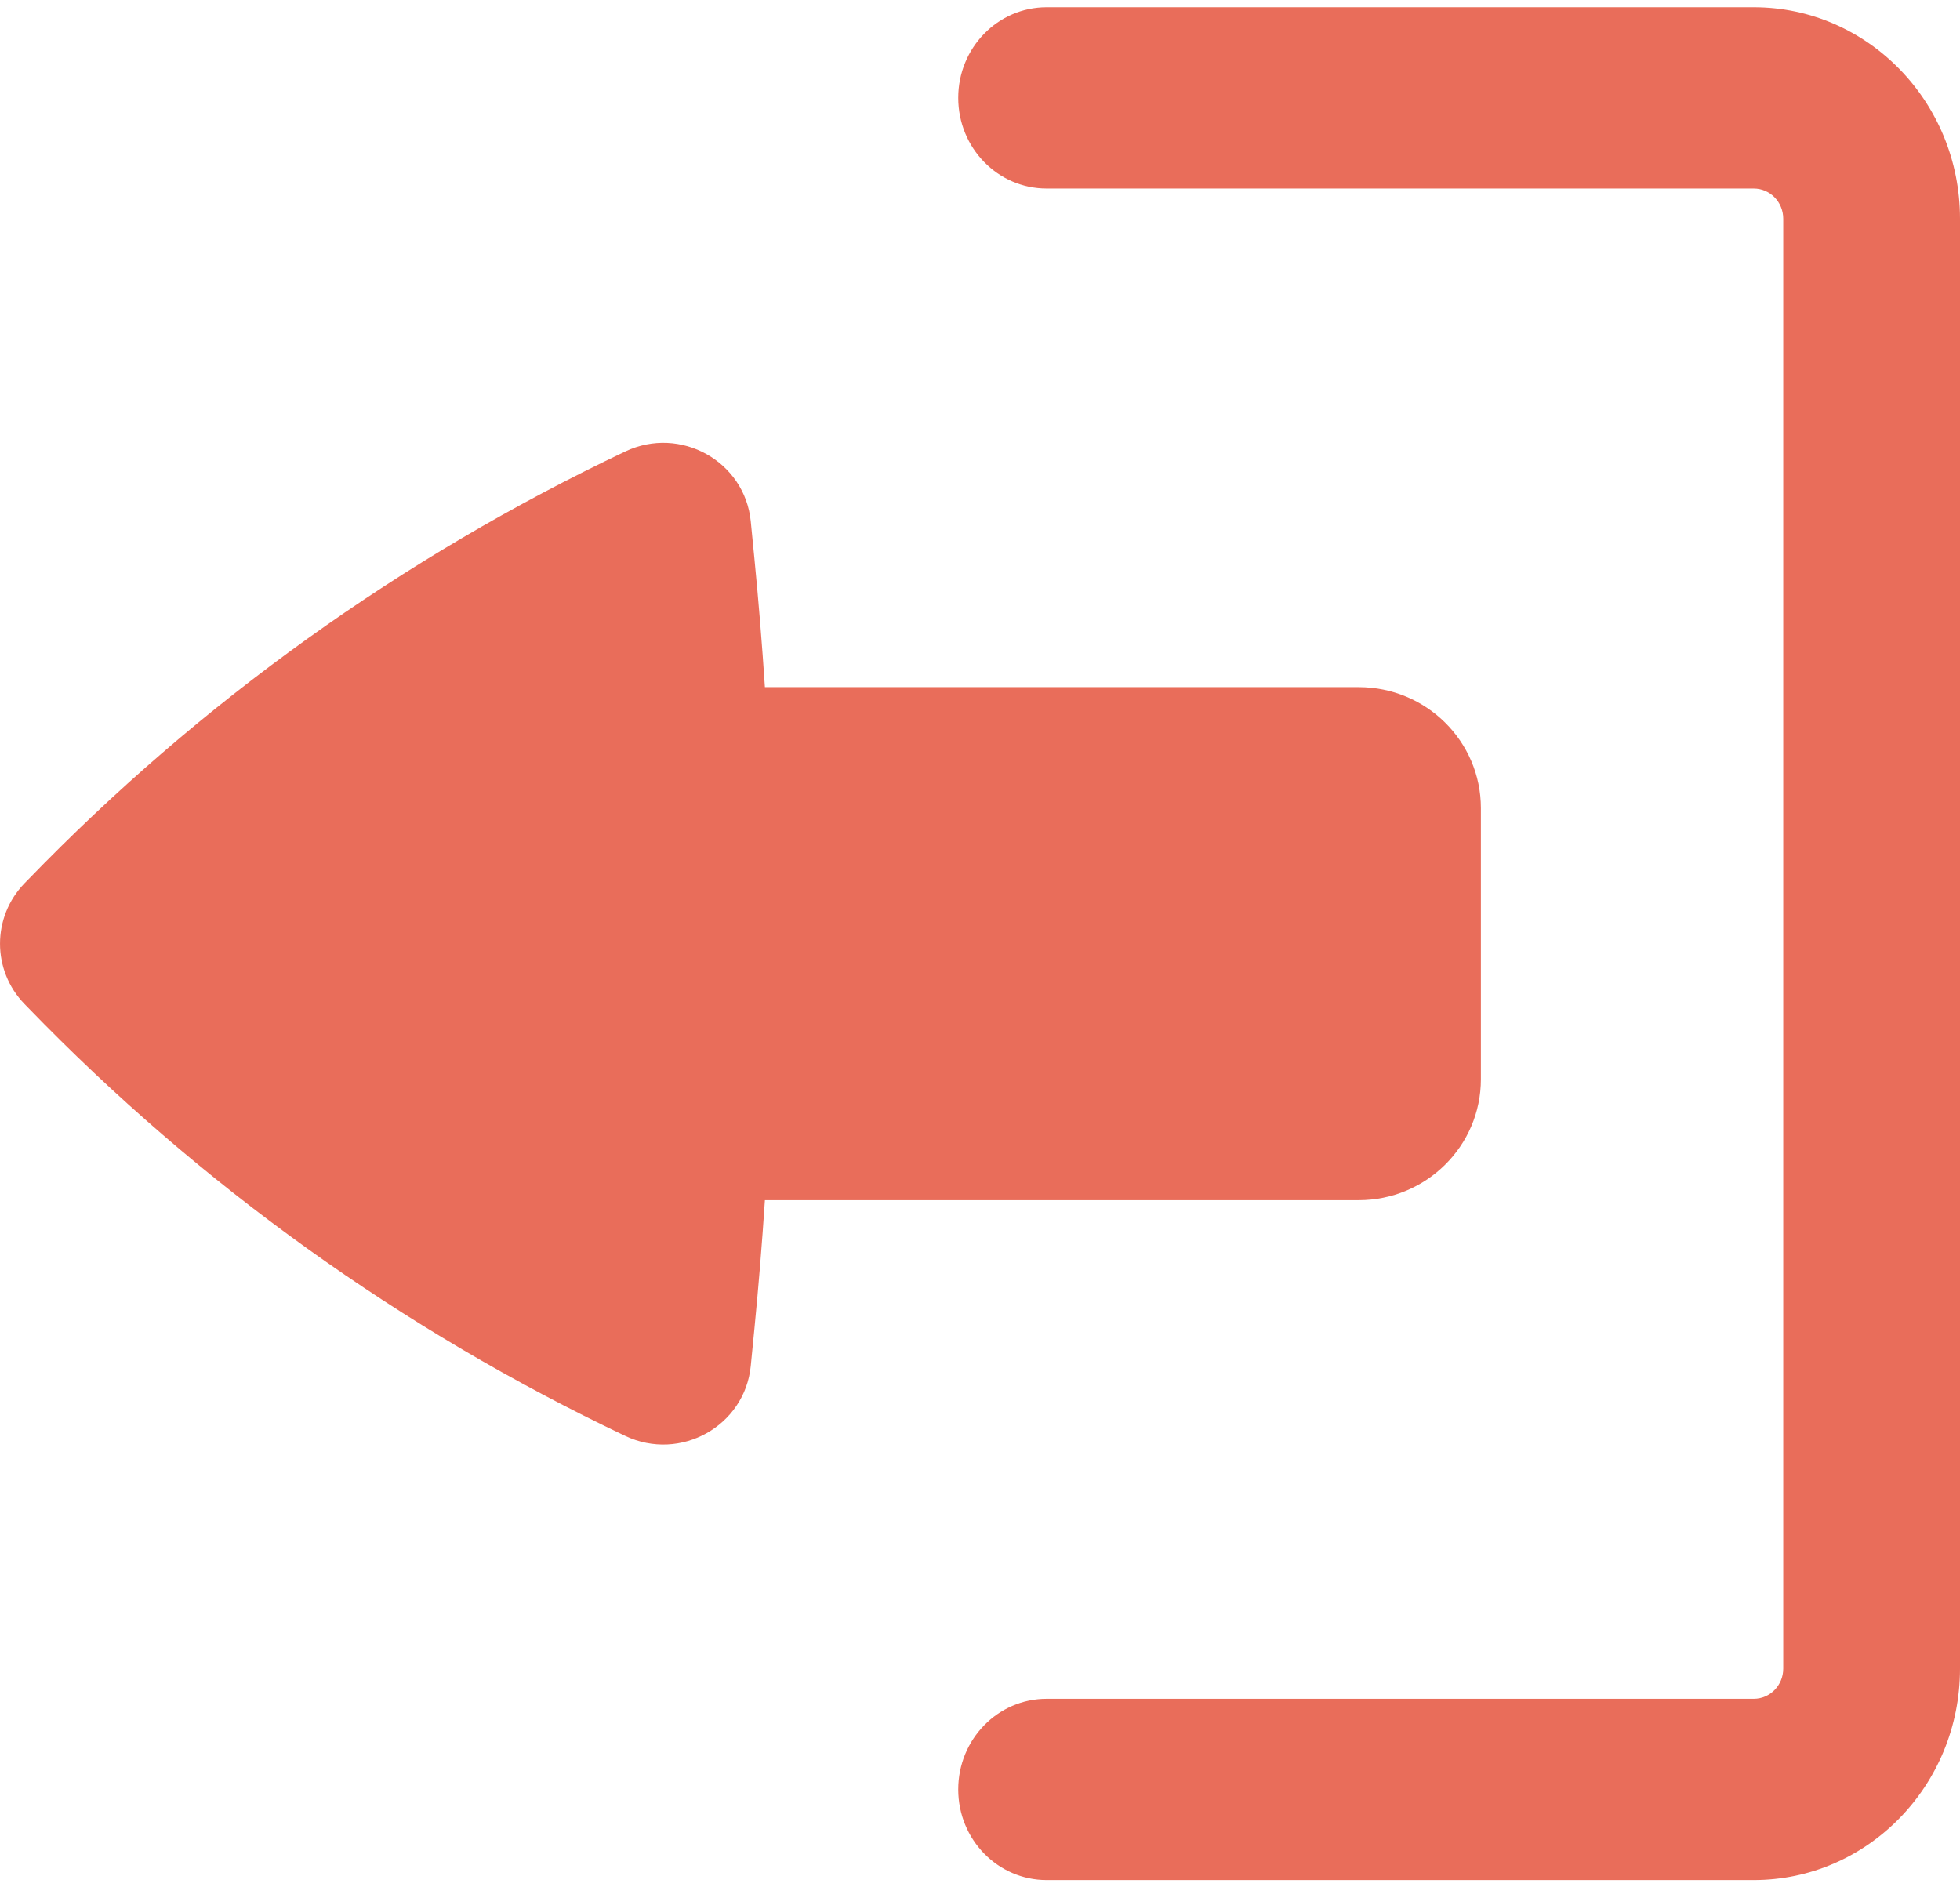 <svg width="27" height="26" viewBox="0 0 27 26" fill="none" xmlns="http://www.w3.org/2000/svg">
<path d="M13.2 24.652C13.2 23.962 13.745 23.403 14.418 23.403H24.159C24.383 23.403 24.565 23.217 24.565 22.987V3.013C24.565 2.783 24.383 2.597 24.159 2.597H14.418C13.745 2.597 13.2 2.038 13.2 1.348C13.2 0.659 13.745 0.1 14.418 0.1H24.159C25.728 0.1 27 1.404 27 3.013V22.987C27 24.596 25.728 25.9 24.159 25.9H14.418C13.745 25.9 13.2 25.341 13.2 24.652Z" fill="#E96D5A"/>
<path d="M20.4 14.867C20.4 15.788 19.646 16.534 18.716 16.534H10.537C10.498 17.126 10.45 17.718 10.392 18.309L10.342 18.818C10.26 19.645 9.373 20.141 8.615 19.782C5.537 18.321 2.749 16.323 0.388 13.883L0.337 13.831C-0.112 13.367 -0.112 12.634 0.337 12.169L0.388 12.117C2.749 9.677 5.537 7.679 8.615 6.219C9.373 5.86 10.26 6.355 10.342 7.182L10.392 7.691C10.45 8.282 10.498 8.874 10.537 9.466L18.716 9.466C19.646 9.466 20.4 10.212 20.4 11.133V14.867Z" fill="#E96D5A"/>
</svg>
